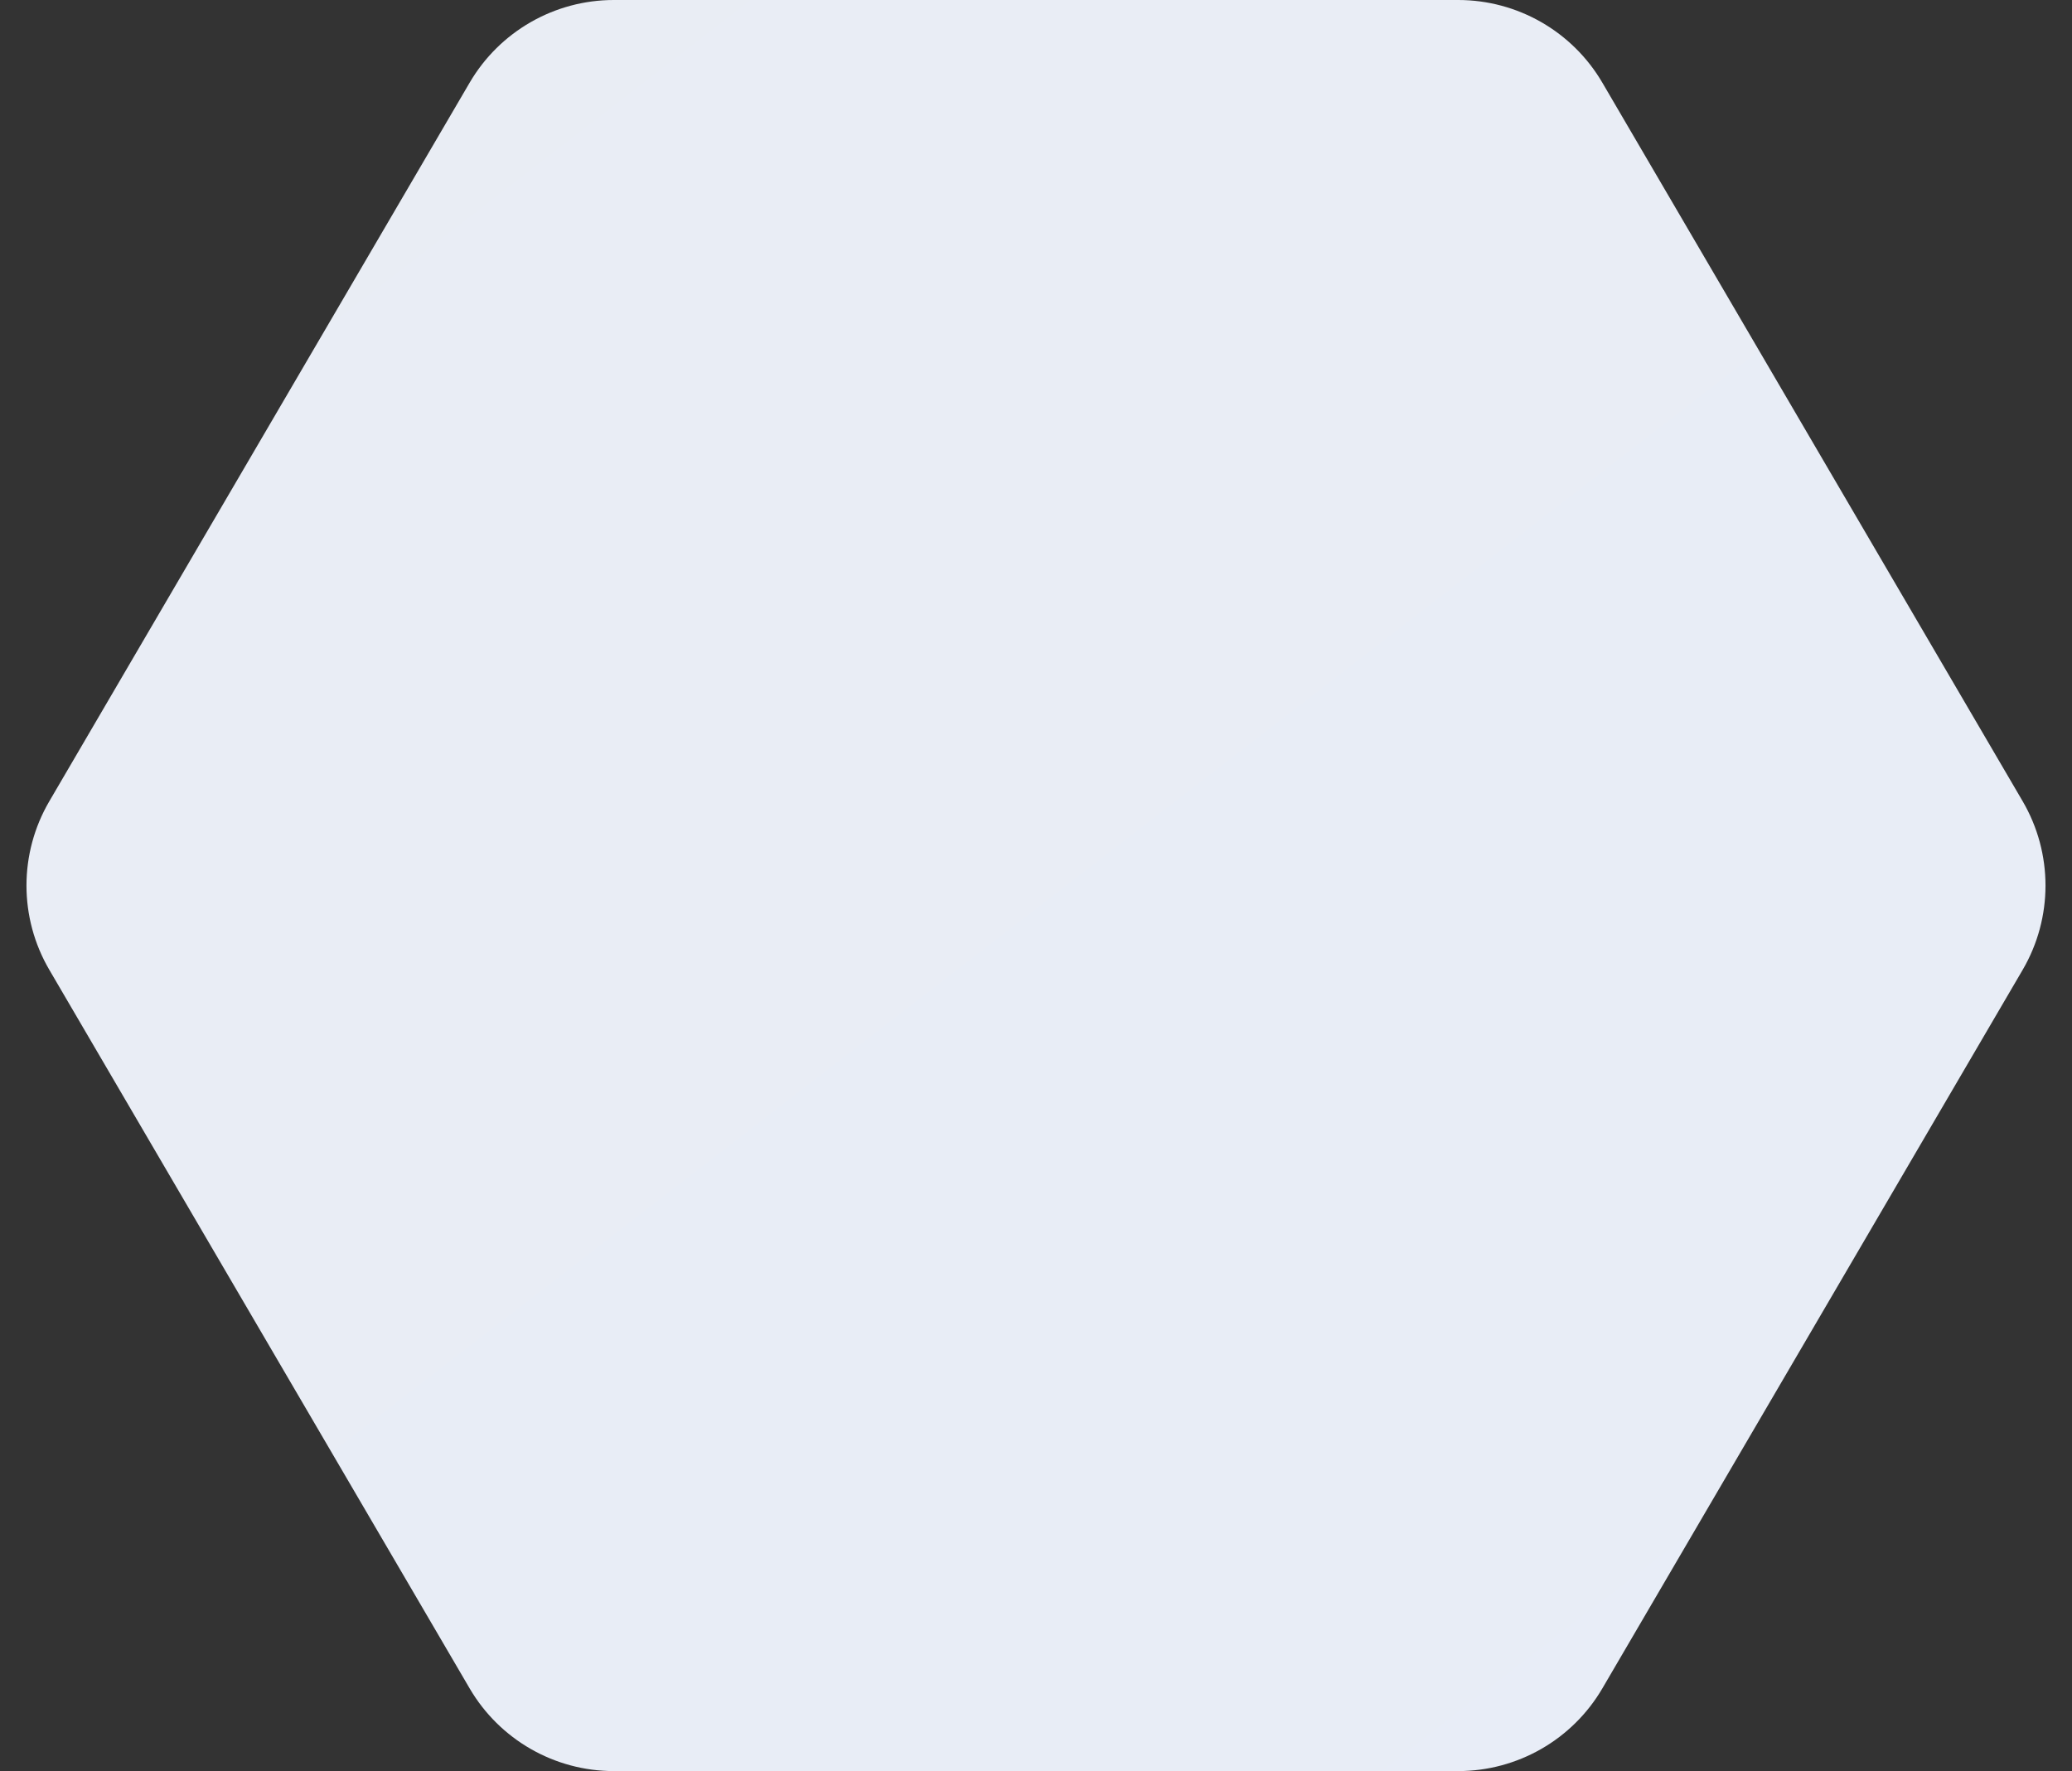<svg width="62" height="53" viewBox="0 0 62 53" fill="none" xmlns="http://www.w3.org/2000/svg">
<rect x="0" y="0" width="62" height="53" fill="#333333" stroke="none"/>
<path d="M1.477 23.976C0.564 25.535 0.564 27.465 1.477 29.024L14.052 50.524C14.949 52.058 16.592 53 18.368 53L43.632 53C45.408 53 47.051 52.058 47.948 50.524L60.523 29.024C61.435 27.465 61.435 25.535 60.523 23.976L47.948 2.476C47.051 0.942 45.408 -1.98486e-06 43.632 -1.90722e-06L18.368 -8.02889e-07C16.592 -7.25247e-07 14.949 0.942 14.052 2.476L1.477 23.976Z" fill="url(#paint0_linear_2468_3692)"/>
<defs>
<linearGradient id="paint0_linear_2468_3692" x1="0.59" y1="-4.5611e-07" x2="49.607" y2="63.503" gradientUnits="userSpaceOnUse">
<stop stop-color="#E9EDF4"/>
<stop offset="1" stop-color="#E8EDF7"/>
</linearGradient>
</defs>
</svg>
